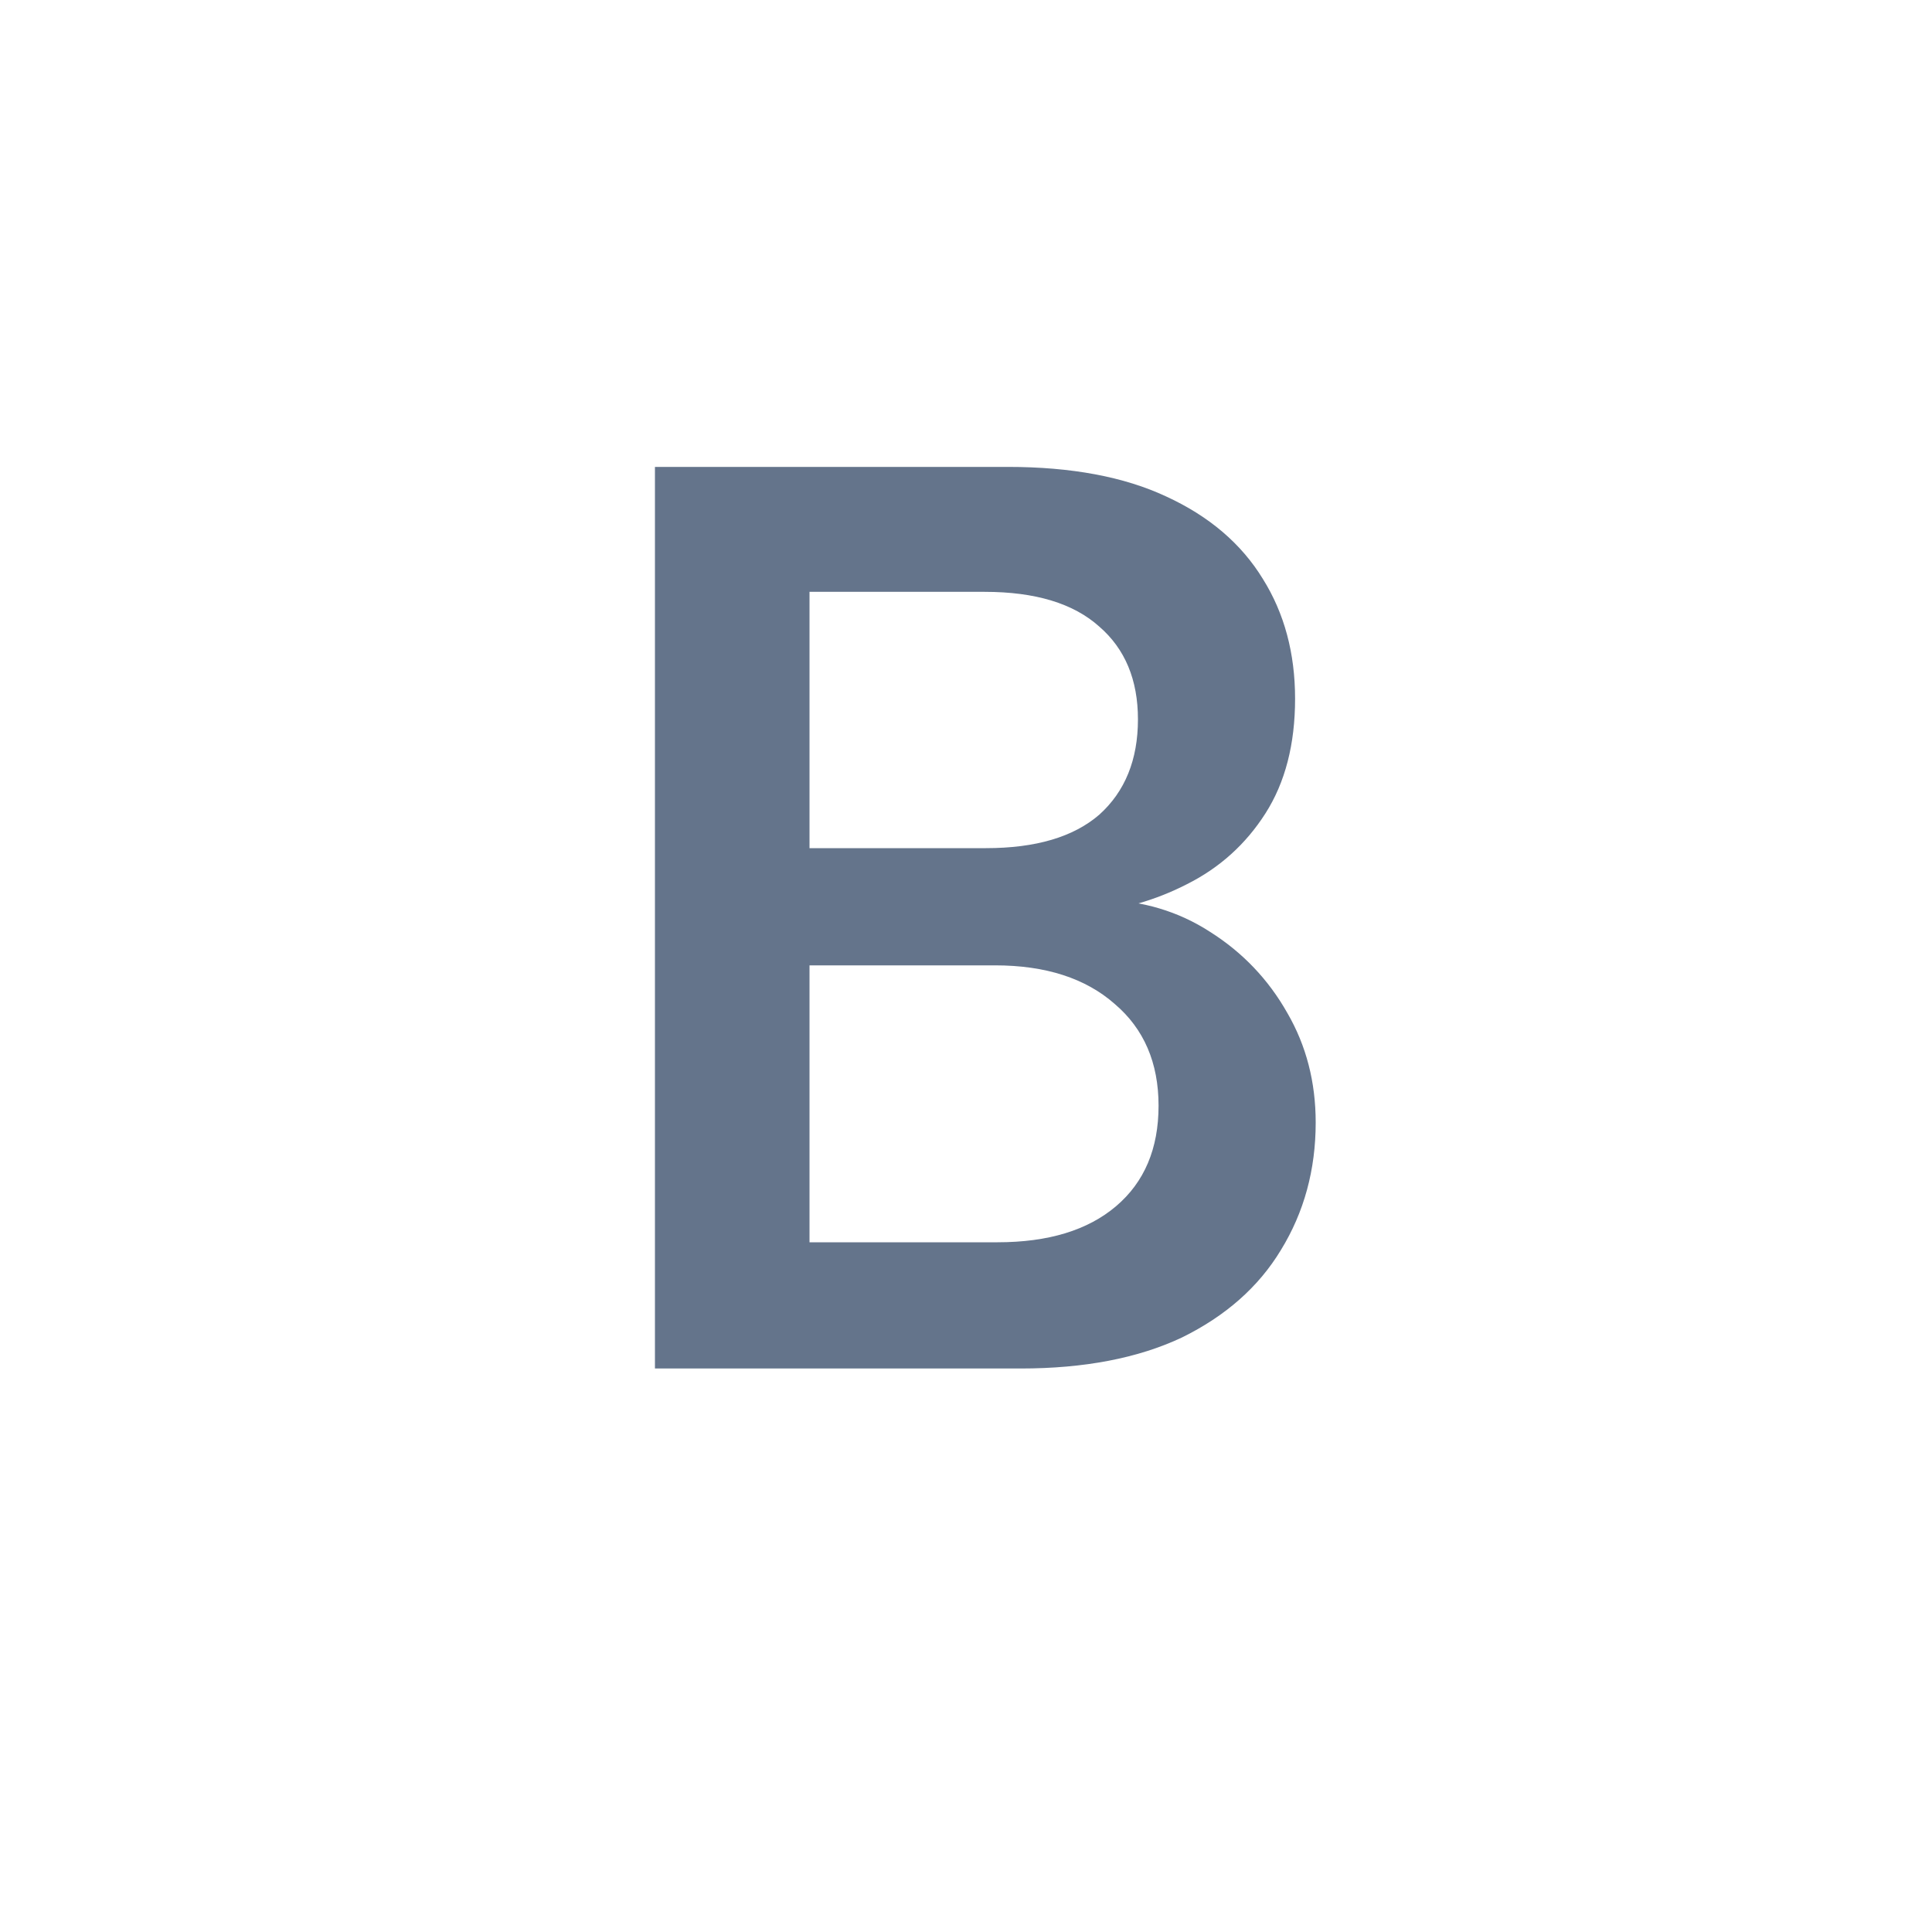 <svg width="24" height="24" viewBox="0 0 24 24" fill="none" xmlns="http://www.w3.org/2000/svg">
<path d="M8.136 17V5.8H12.52C13.309 5.8 13.965 5.923 14.488 6.168C15.021 6.413 15.421 6.755 15.688 7.192C15.955 7.619 16.088 8.115 16.088 8.68C16.088 9.245 15.965 9.72 15.72 10.104C15.475 10.488 15.149 10.781 14.744 10.984C14.349 11.187 13.917 11.309 13.448 11.352L13.688 11.176C14.189 11.187 14.637 11.32 15.032 11.576C15.437 11.832 15.757 12.168 15.992 12.584C16.227 12.989 16.344 13.443 16.344 13.944C16.344 14.531 16.2 15.059 15.912 15.528C15.635 15.987 15.224 16.349 14.68 16.616C14.136 16.872 13.469 17 12.68 17H8.136ZM10.056 15.432H12.392C13.021 15.432 13.512 15.283 13.864 14.984C14.216 14.685 14.392 14.269 14.392 13.736C14.392 13.203 14.211 12.781 13.848 12.472C13.485 12.152 12.989 11.992 12.36 11.992H10.056V15.432ZM10.056 10.536H12.248C12.867 10.536 13.336 10.397 13.656 10.12C13.976 9.832 14.136 9.437 14.136 8.936C14.136 8.445 13.976 8.061 13.656 7.784C13.336 7.496 12.861 7.352 12.232 7.352H10.056V10.536Z" fill="#64748B"/>
</svg>

